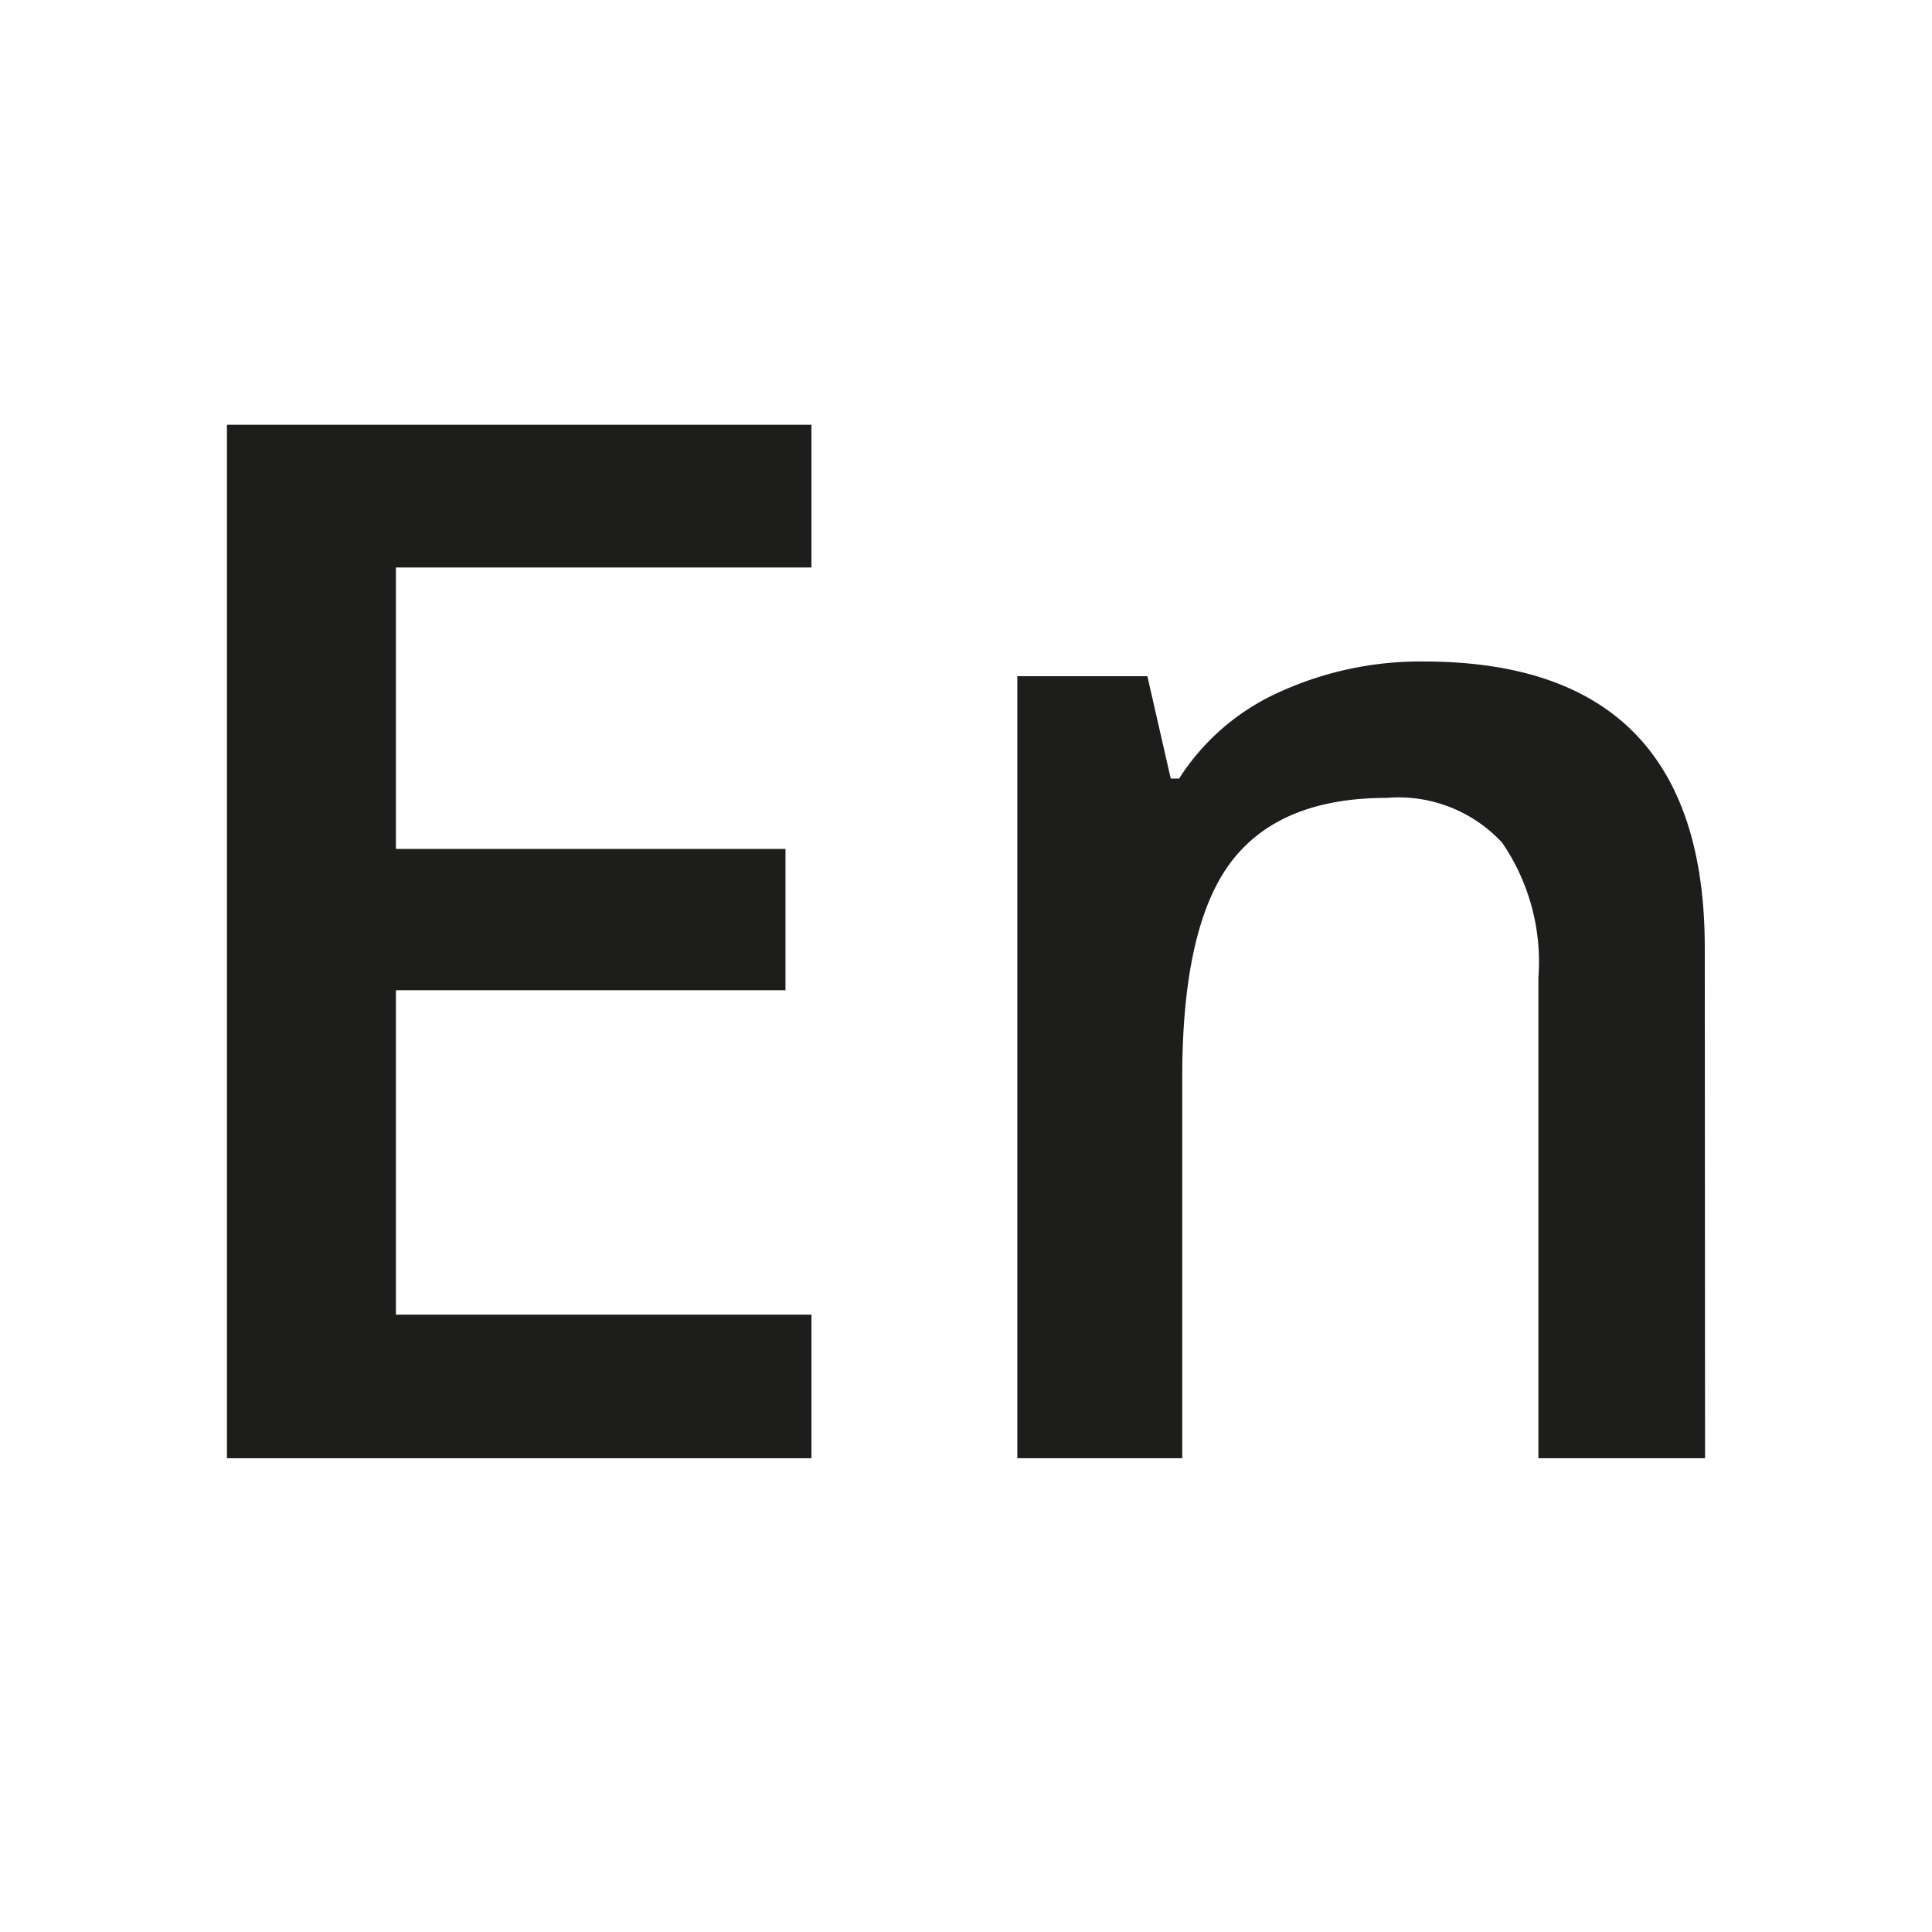 <svg id="Layer_1" data-name="Layer 1" xmlns="http://www.w3.org/2000/svg" viewBox="0 0 67 67"><defs><style>.cls-1{fill:#1d1d1b;}</style></defs><path class="cls-1" d="M28.14,50.57H7.87V14.73H28.14v4.95H13.73v9.76H27.24v4.9H13.73V45.59H28.14Z"/><path class="cls-1" d="M59.13,50.57H53.35V33.9a7.3,7.3,0,0,0-1.26-4.68,4.9,4.9,0,0,0-4-1.55q-3.66,0-5.35,2.16T41,37.06V50.57H35.28V23.45h4.51L40.6,27h.29a8,8,0,0,1,3.48-3,11.77,11.77,0,0,1,5-1.06q9.75,0,9.75,9.93Z"/></svg>